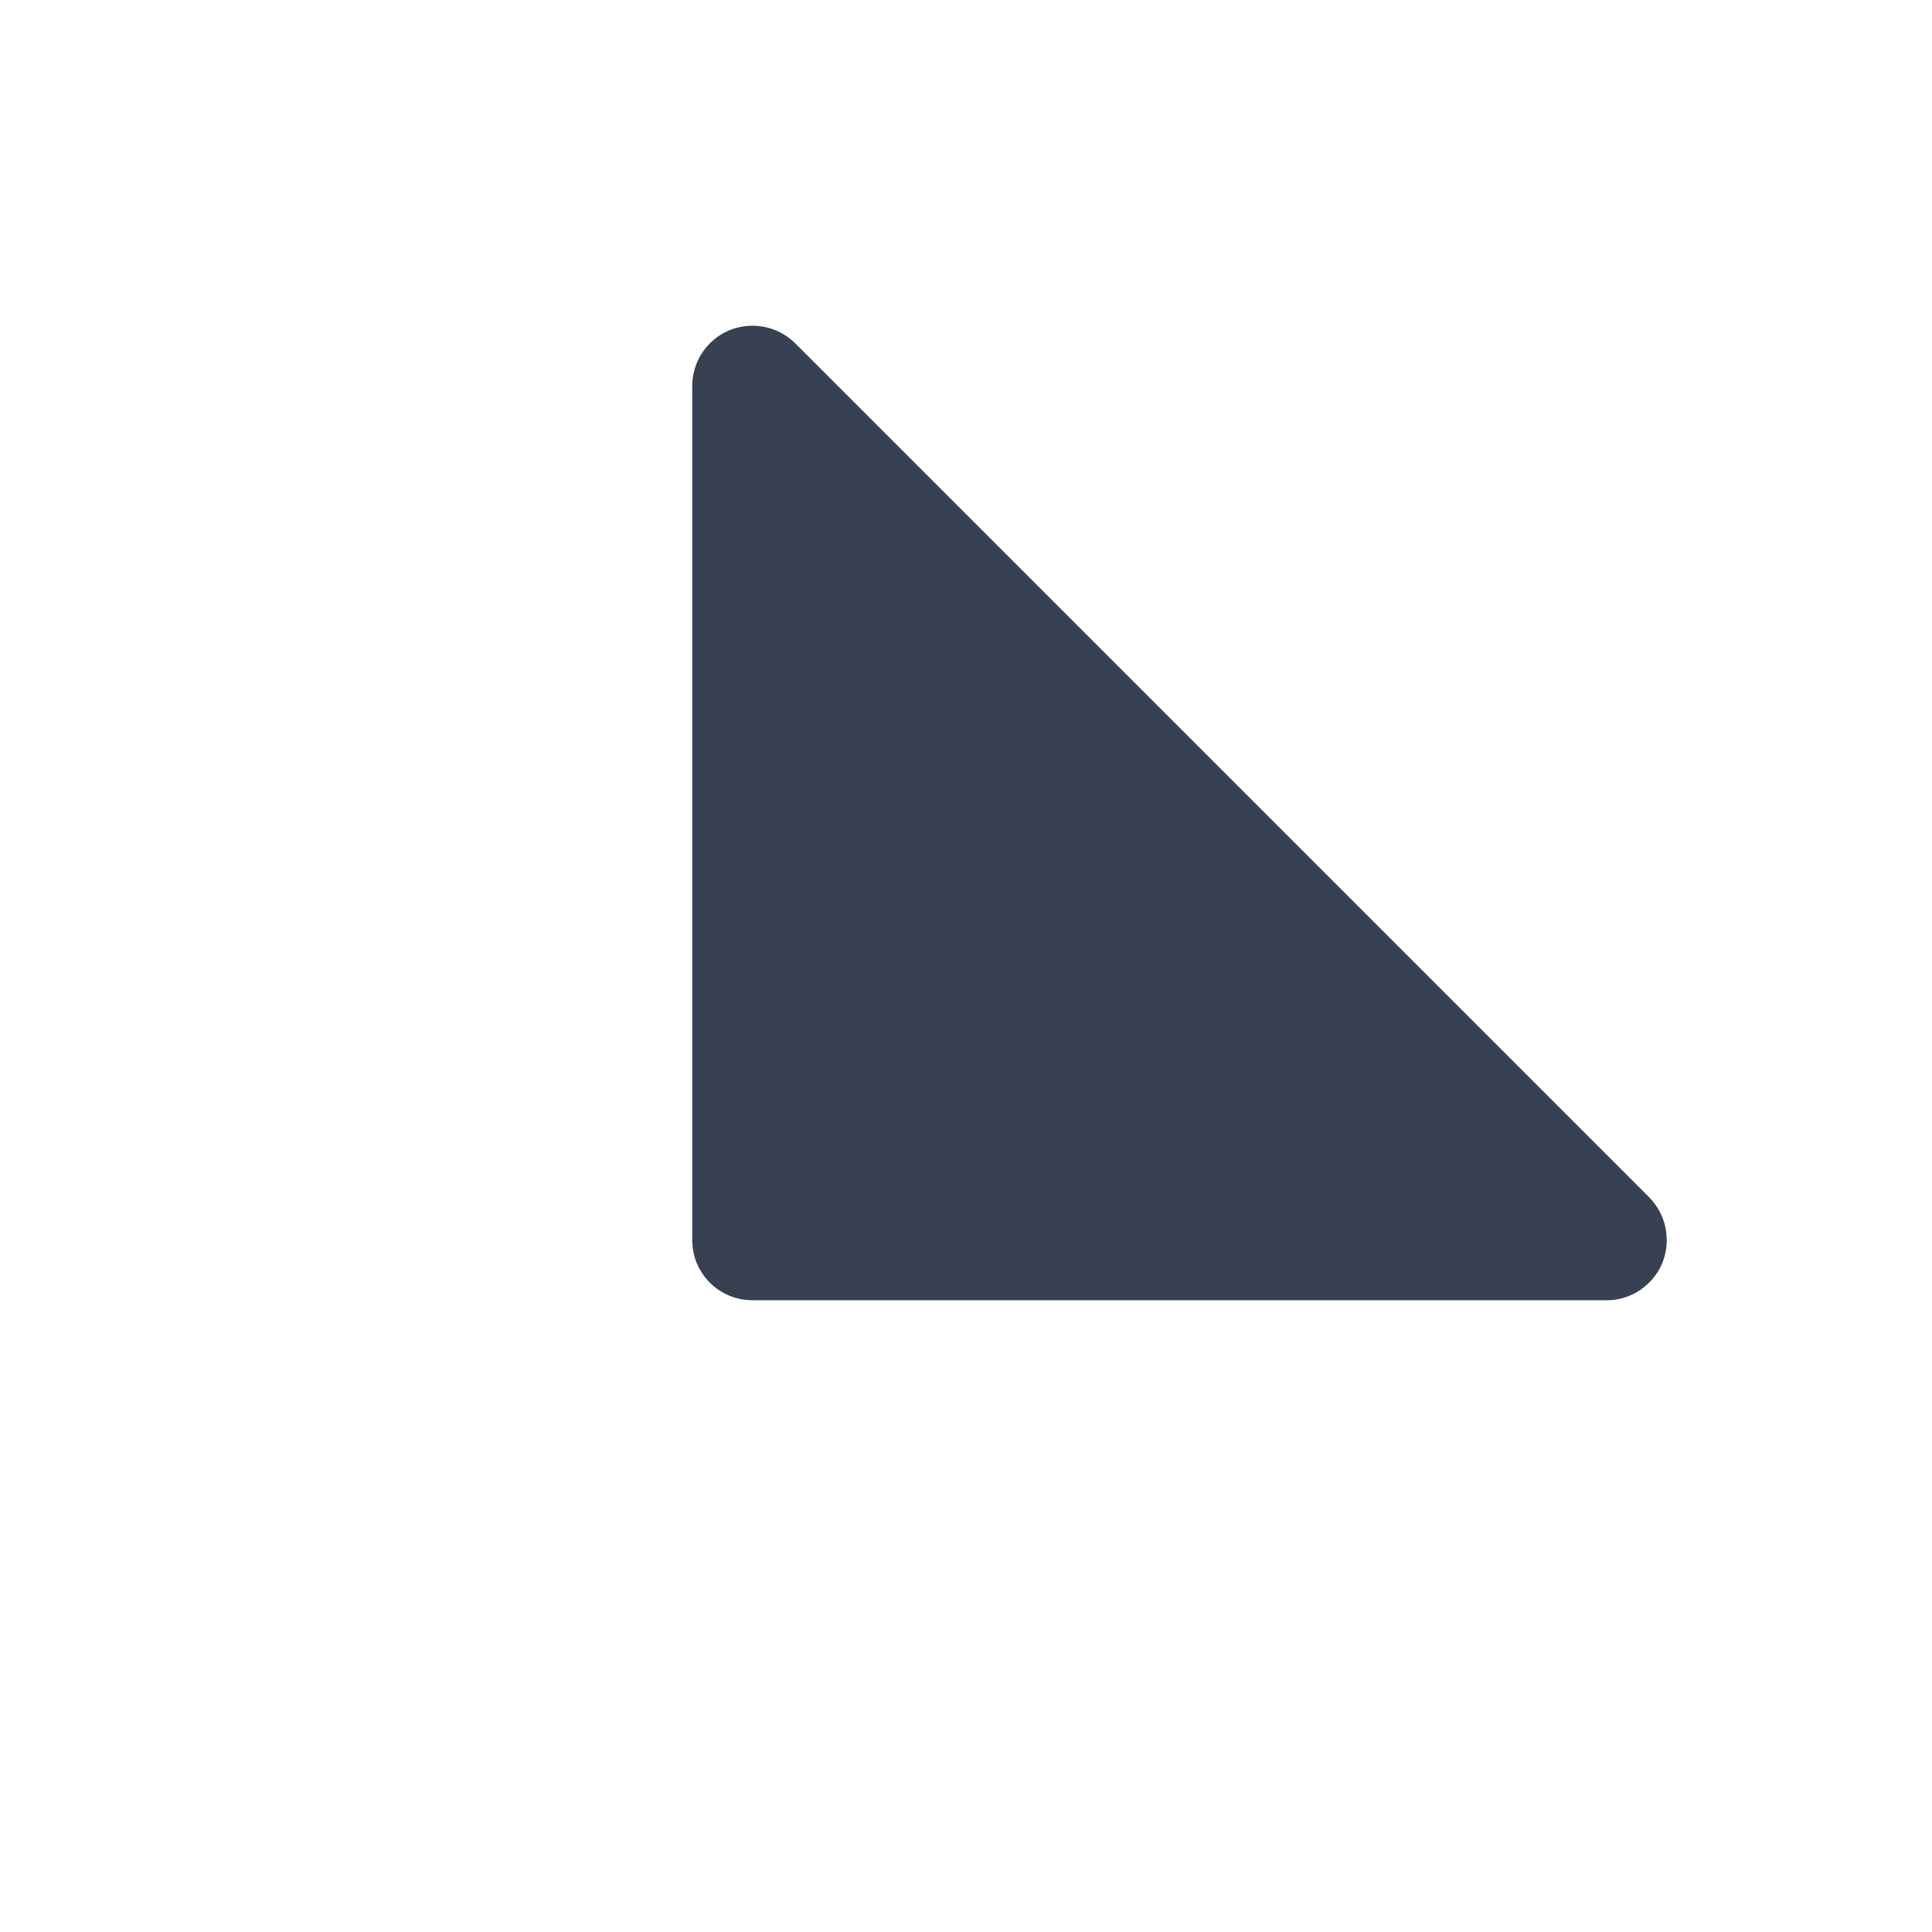 <svg width="10" height="10" viewBox="0 0 10 10" fill="none" xmlns="http://www.w3.org/2000/svg">
<path d="M3.583 1.998L3.583 6.418C3.583 6.459 3.591 6.5 3.606 6.537C3.622 6.575 3.645 6.61 3.674 6.639C3.703 6.668 3.738 6.691 3.776 6.707C3.814 6.722 3.854 6.73 3.895 6.73L8.315 6.73C8.377 6.731 8.437 6.712 8.488 6.678C8.54 6.643 8.58 6.595 8.604 6.538C8.627 6.48 8.633 6.418 8.621 6.357C8.609 6.296 8.579 6.241 8.536 6.197L4.116 1.777C4.073 1.734 4.017 1.704 3.956 1.692C3.896 1.68 3.833 1.686 3.776 1.709C3.718 1.733 3.67 1.773 3.635 1.825C3.601 1.876 3.583 1.937 3.583 1.998Z" fill="#374151"/>
</svg>
